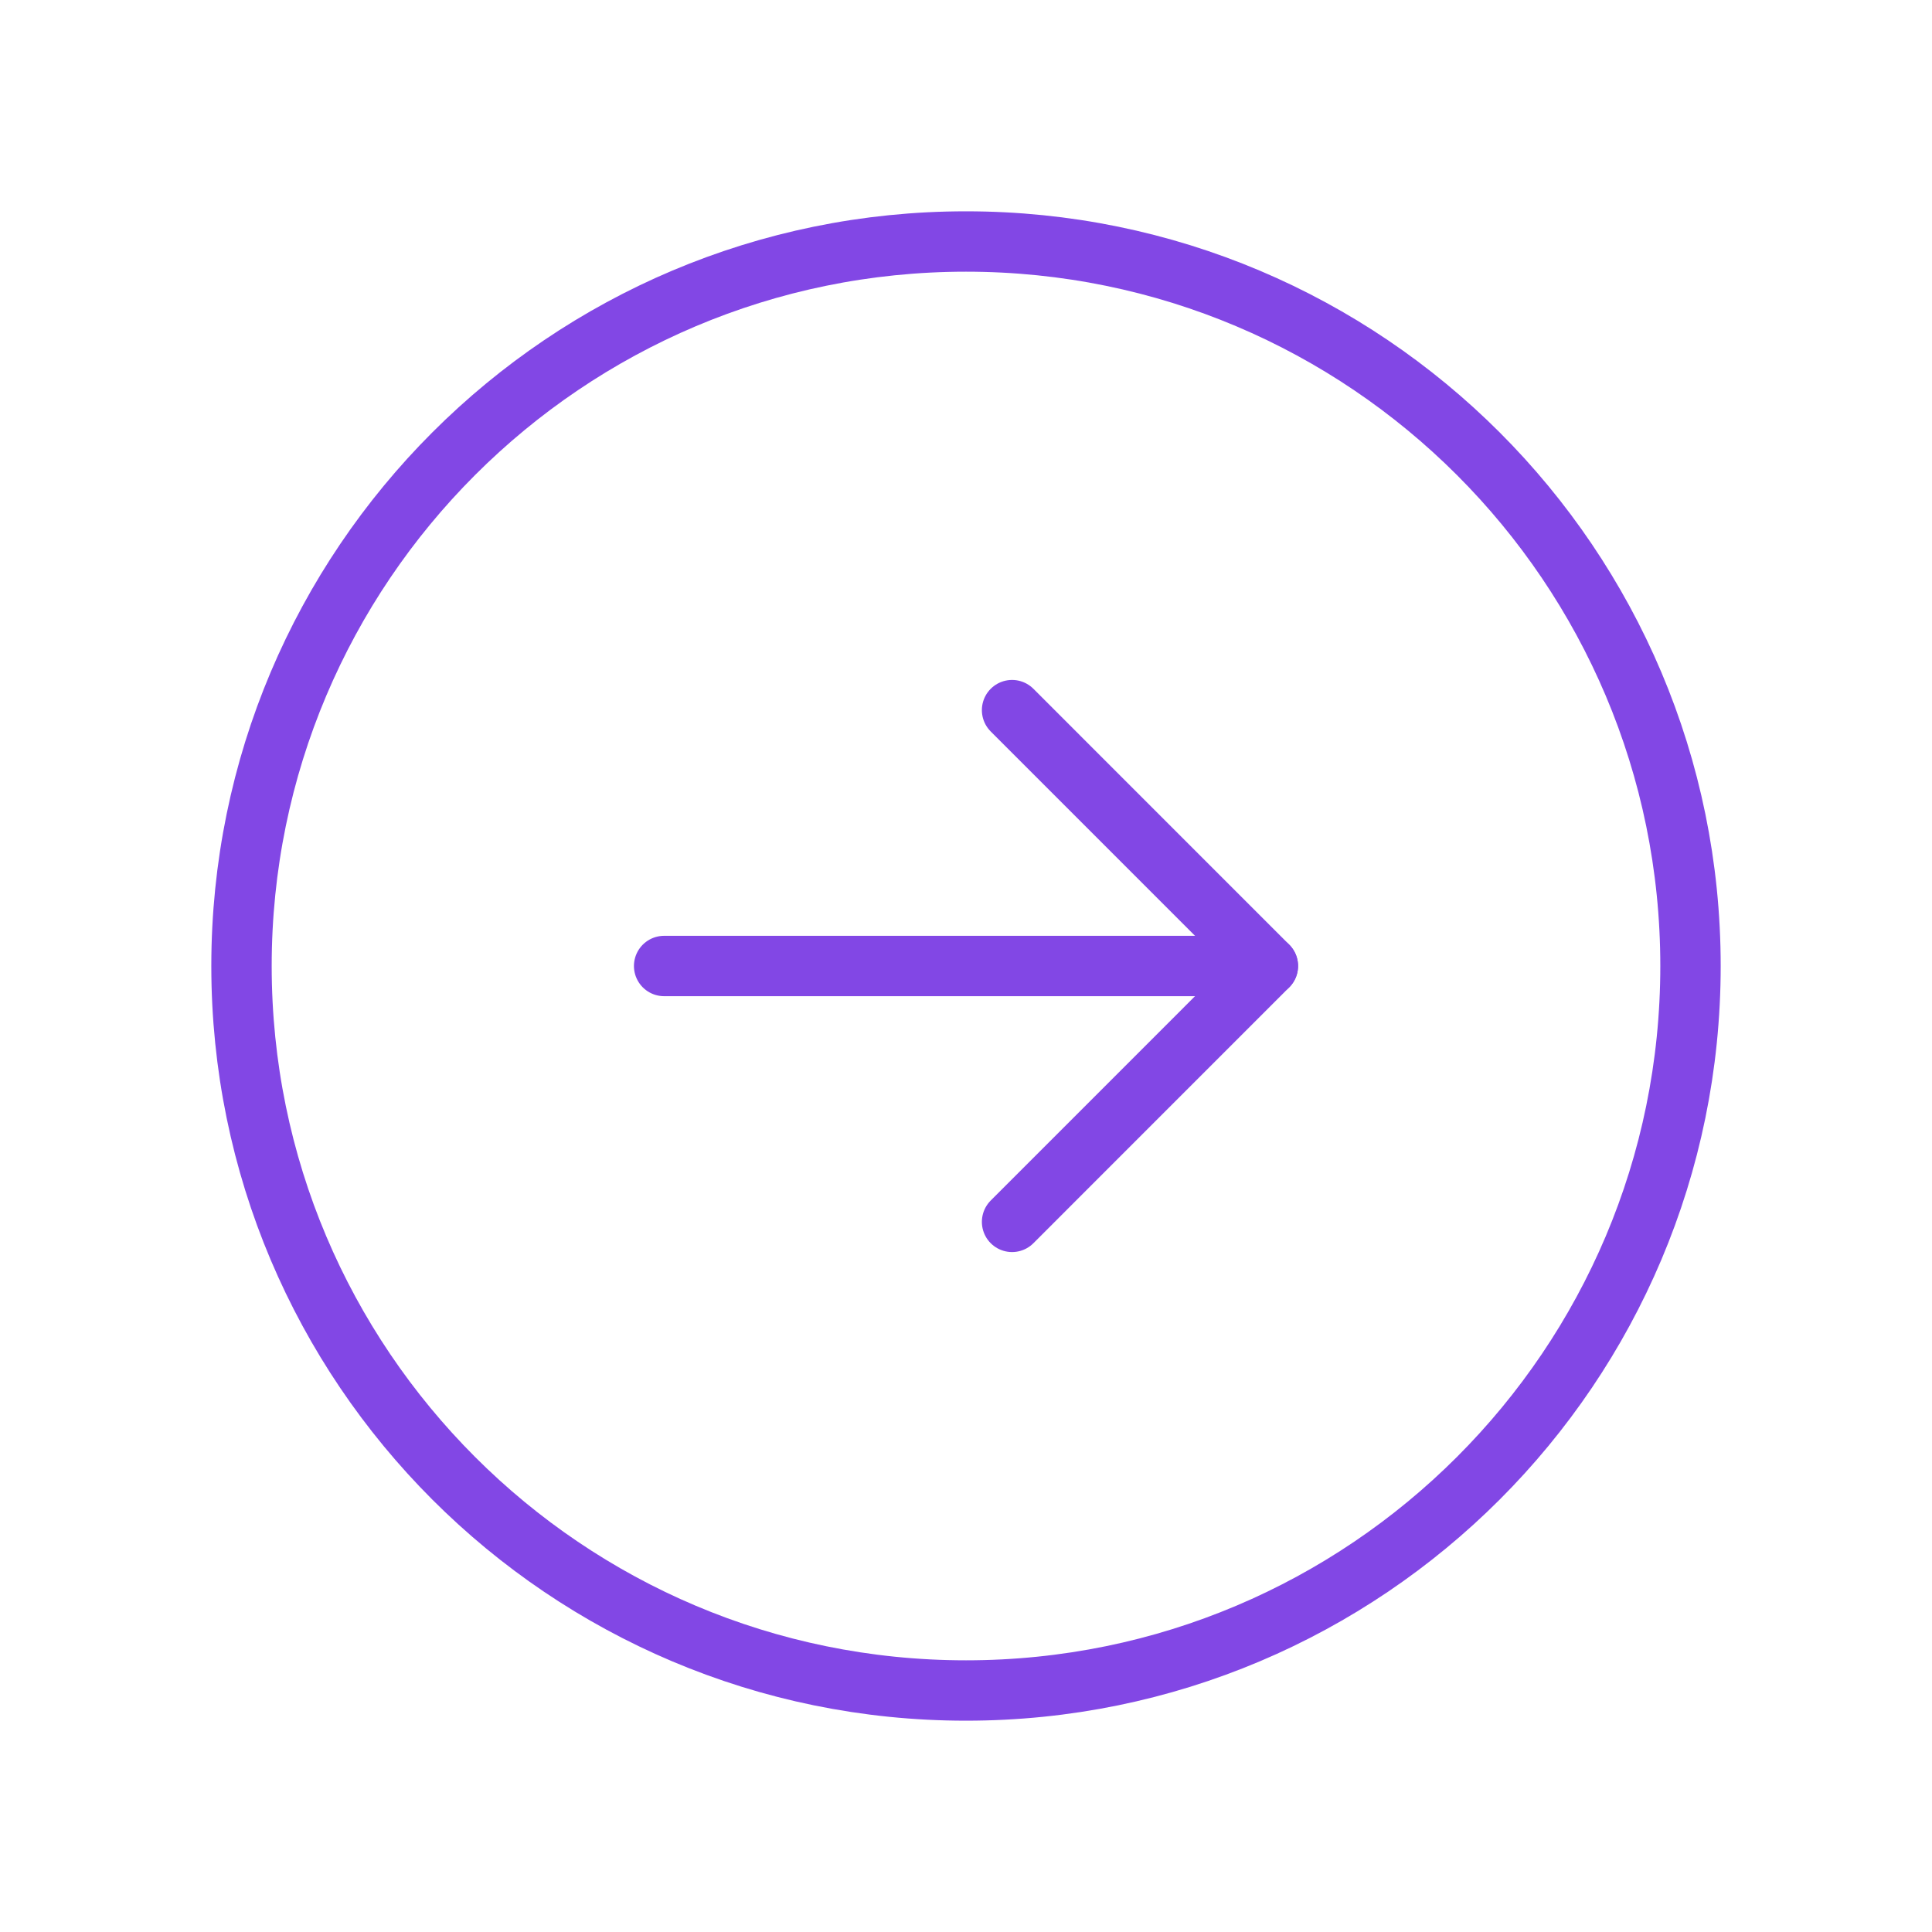 <svg width="32" height="32" viewBox="0 0 32 32" fill="none" xmlns="http://www.w3.org/2000/svg">
<path d="M16 28C22.627 28 28 22.627 28 16C28 9.373 22.627 4 16 4C9.373 4 4 9.373 4 16C4 22.627 9.373 28 16 28Z" stroke="#8247E5" stroke-linecap="round" stroke-linejoin="round"/>
<path d="M16.763 20.238L21 16L16.763 11.762" stroke="#8247E5" stroke-linecap="round" stroke-linejoin="round"/>
<path d="M11 16H21" stroke="#8247E5" stroke-linecap="round" stroke-linejoin="round"/>
</svg>
